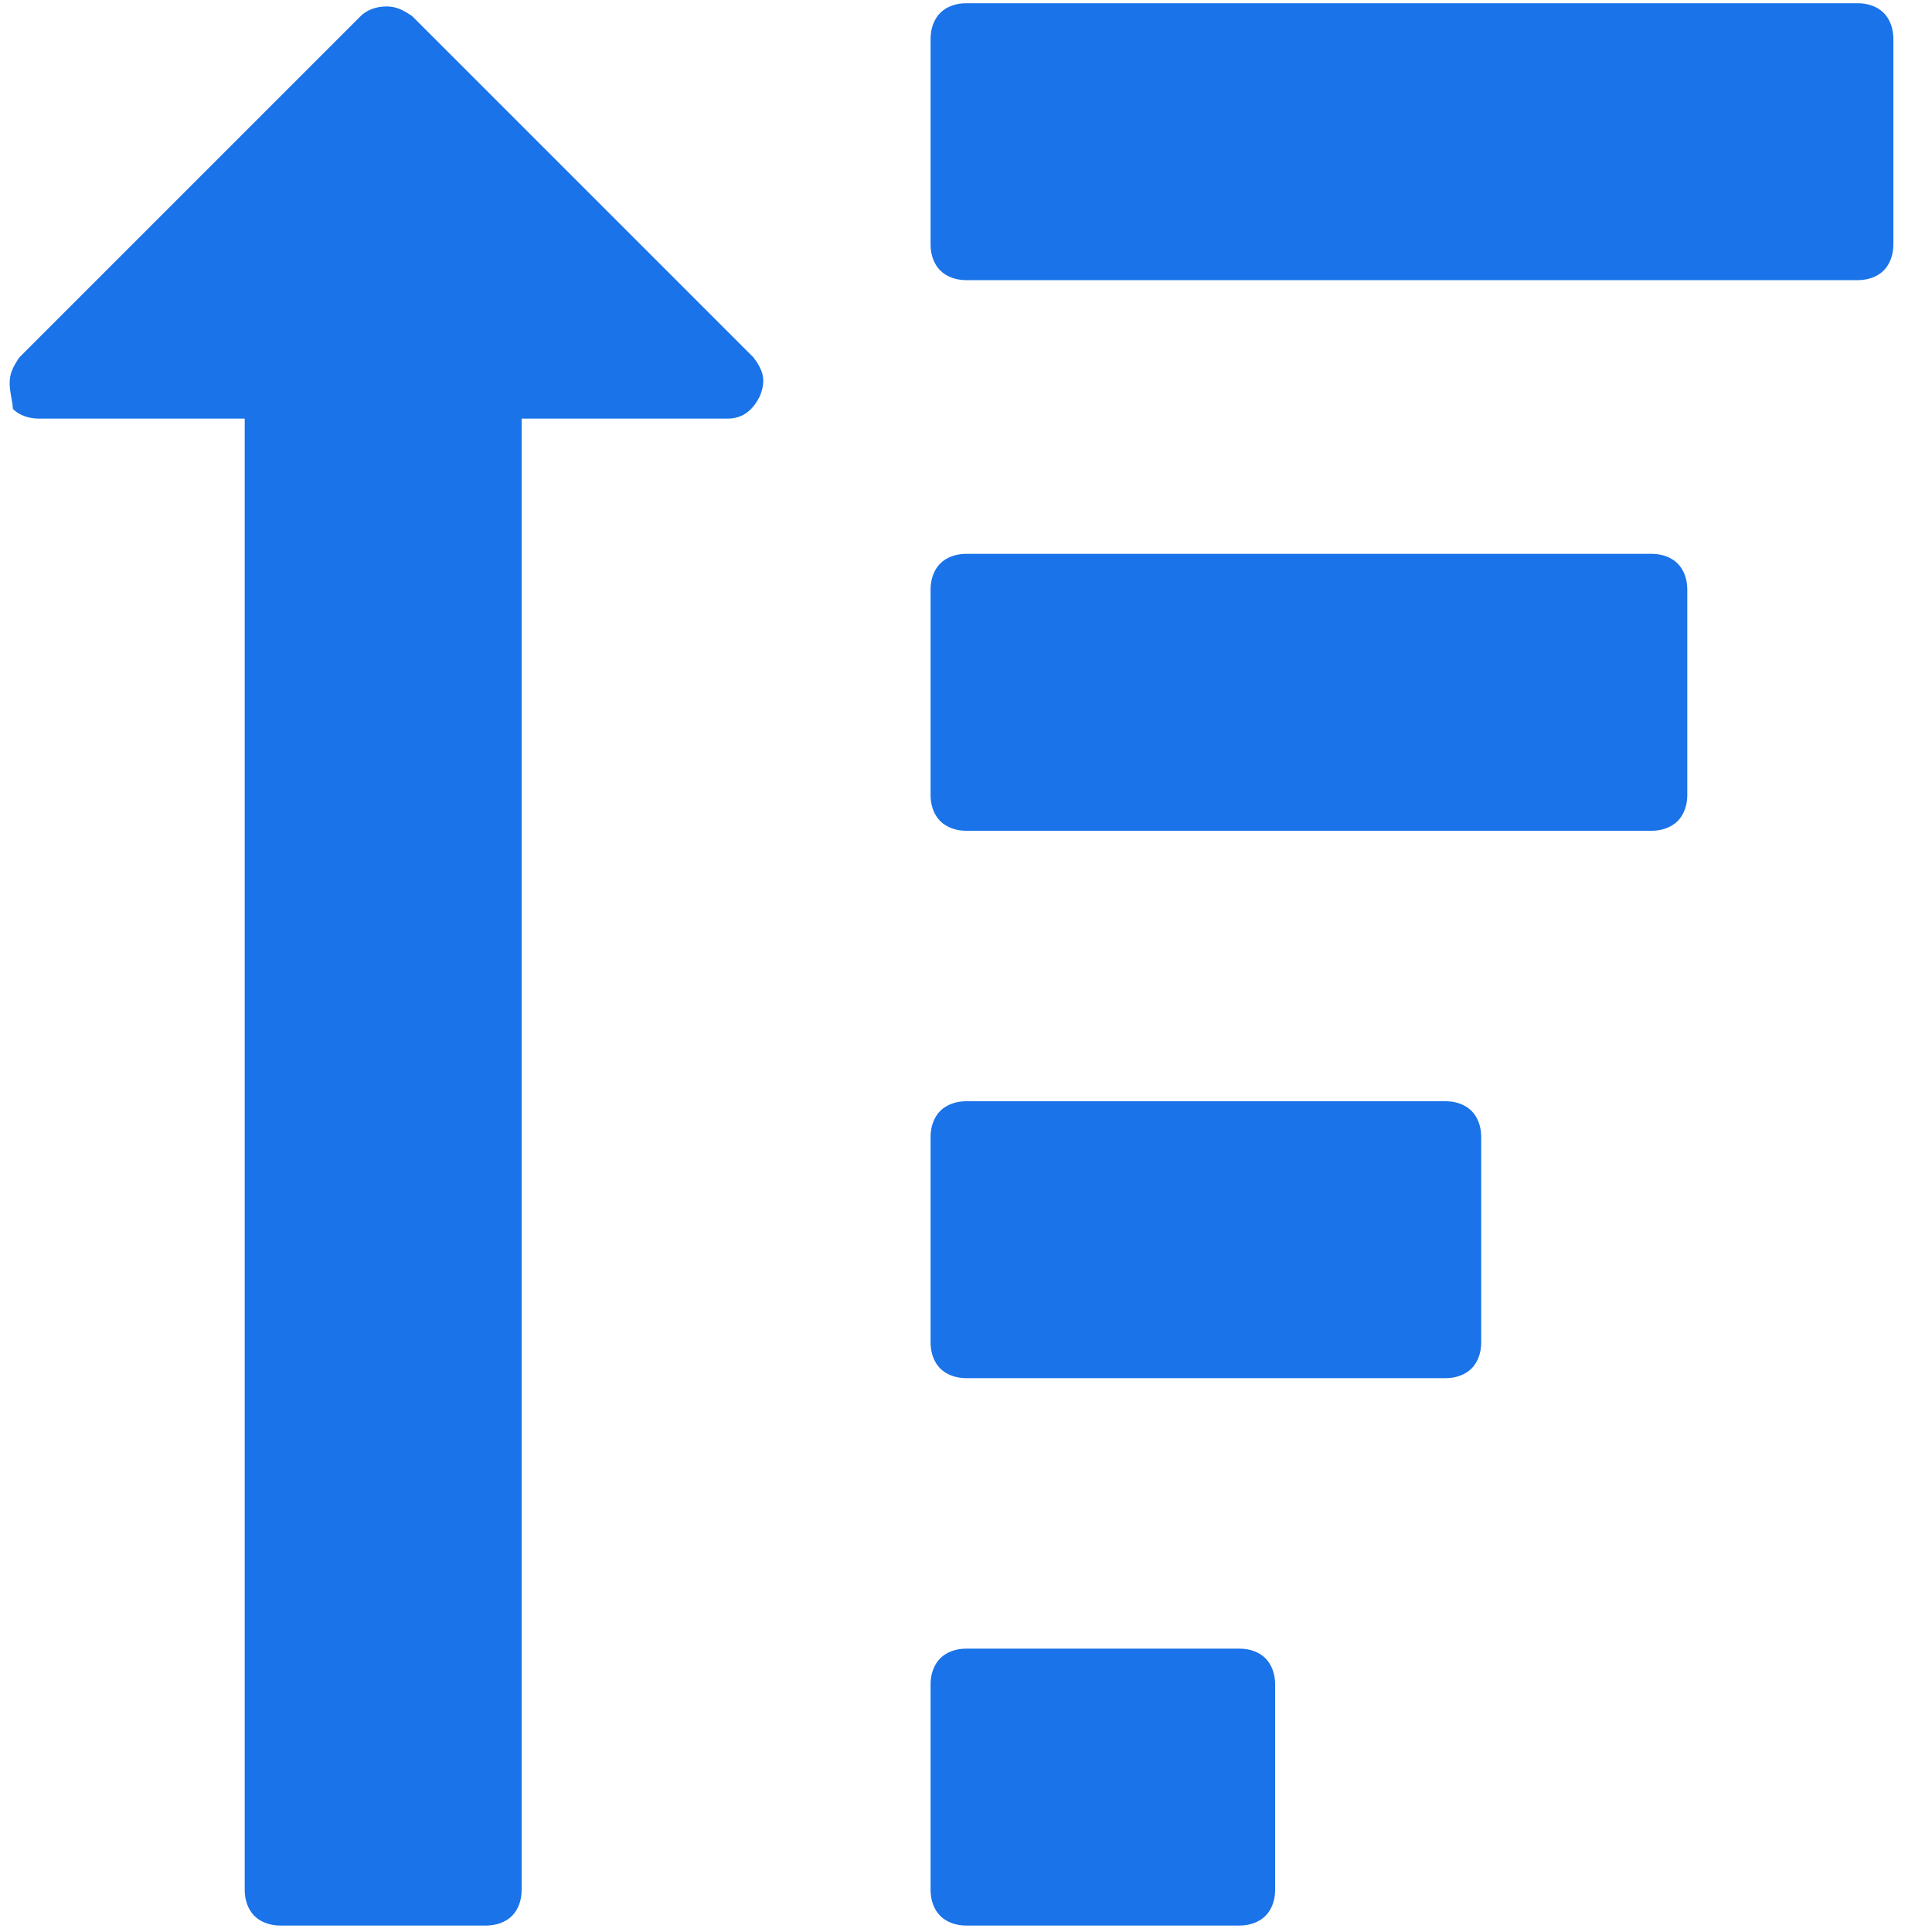 <?xml version="1.0" encoding="utf-8"?>
<!-- Generator: Adobe Illustrator 19.0.0, SVG Export Plug-In . SVG Version: 6.00 Build 0)  -->
<svg version="1.1" id="图层_1" xmlns="http://www.w3.org/2000/svg" xmlns:xlink="http://www.w3.org/1999/xlink" x="0px" y="0px"
	 width="60px" height="60px" viewBox="-267 390.9 60 60" style="enable-background:new -267 390.9 60 60;" xml:space="preserve">
<style type="text/css">
	.st0{fill:#1A73E8;}
</style>
<path id="XMLID_257_" class="st0" d="M-266.7,402.8c0-0.3,0.1-0.5,0.3-0.8l10.6-10.6c0.2-0.2,0.5-0.3,0.8-0.3c0.3,0,0.5,0.1,0.8,0.3
	l10.6,10.6c0.3,0.4,0.4,0.7,0.2,1.2c-0.2,0.4-0.5,0.7-1,0.7h-6.4v45.7c0,0.3-0.1,0.6-0.3,0.8c-0.2,0.2-0.5,0.3-0.8,0.3h-6.4
	c-0.3,0-0.6-0.1-0.8-0.3c-0.2-0.2-0.3-0.5-0.3-0.8v-45.7h-6.4c-0.3,0-0.6-0.1-0.8-0.3C-266.6,403.4-266.7,403.1-266.7,402.8
	L-266.7,402.8z"/>
<path id="XMLID_256_" class="st0" d="M-227.4,449.6c0,0.3-0.1,0.6-0.3,0.8c-0.2,0.2-0.5,0.3-0.8,0.3h-8.5c-0.3,0-0.6-0.1-0.8-0.3
	c-0.2-0.2-0.3-0.5-0.3-0.8v-6.4c0-0.3,0.1-0.6,0.3-0.8c0.2-0.2,0.5-0.3,0.8-0.3h8.5c0.3,0,0.6,0.1,0.8,0.3c0.2,0.2,0.3,0.5,0.3,0.8
	V449.6L-227.4,449.6z"/>
<path id="XMLID_255_" class="st0" d="M-221,432.6c0,0.3-0.1,0.6-0.3,0.8c-0.2,0.2-0.5,0.3-0.8,0.3h-14.9c-0.3,0-0.6-0.1-0.8-0.3
	c-0.2-0.2-0.3-0.5-0.3-0.8v-6.4c0-0.3,0.1-0.6,0.3-0.8c0.2-0.2,0.5-0.3,0.8-0.3h14.9c0.3,0,0.6,0.1,0.8,0.3c0.2,0.2,0.3,0.5,0.3,0.8
	V432.6L-221,432.6z"/>
<path id="XMLID_254_" class="st0" d="M-214.6,415.6c0,0.3-0.1,0.6-0.3,0.8c-0.2,0.2-0.5,0.3-0.8,0.3h-21.3c-0.3,0-0.6-0.1-0.8-0.3
	c-0.2-0.2-0.3-0.5-0.3-0.8v-6.4c0-0.3,0.1-0.6,0.3-0.8c0.2-0.2,0.5-0.3,0.8-0.3h21.3c0.3,0,0.6,0.1,0.8,0.3c0.2,0.2,0.3,0.5,0.3,0.8
	V415.6L-214.6,415.6z"/>
<path id="XMLID_253_" class="st0" d="M-208.2,398.5c0,0.3-0.1,0.6-0.3,0.8c-0.2,0.2-0.5,0.3-0.8,0.3h-27.7c-0.3,0-0.6-0.1-0.8-0.3
	c-0.2-0.2-0.3-0.5-0.3-0.8v-6.4c0-0.3,0.1-0.6,0.3-0.8c0.2-0.2,0.5-0.3,0.8-0.3h27.7c0.3,0,0.6,0.1,0.8,0.3c0.2,0.2,0.3,0.5,0.3,0.8
	V398.5L-208.2,398.5z"/>
<path id="XMLID_252_" class="st0" d="M-208.2,398.5"/>
</svg>
